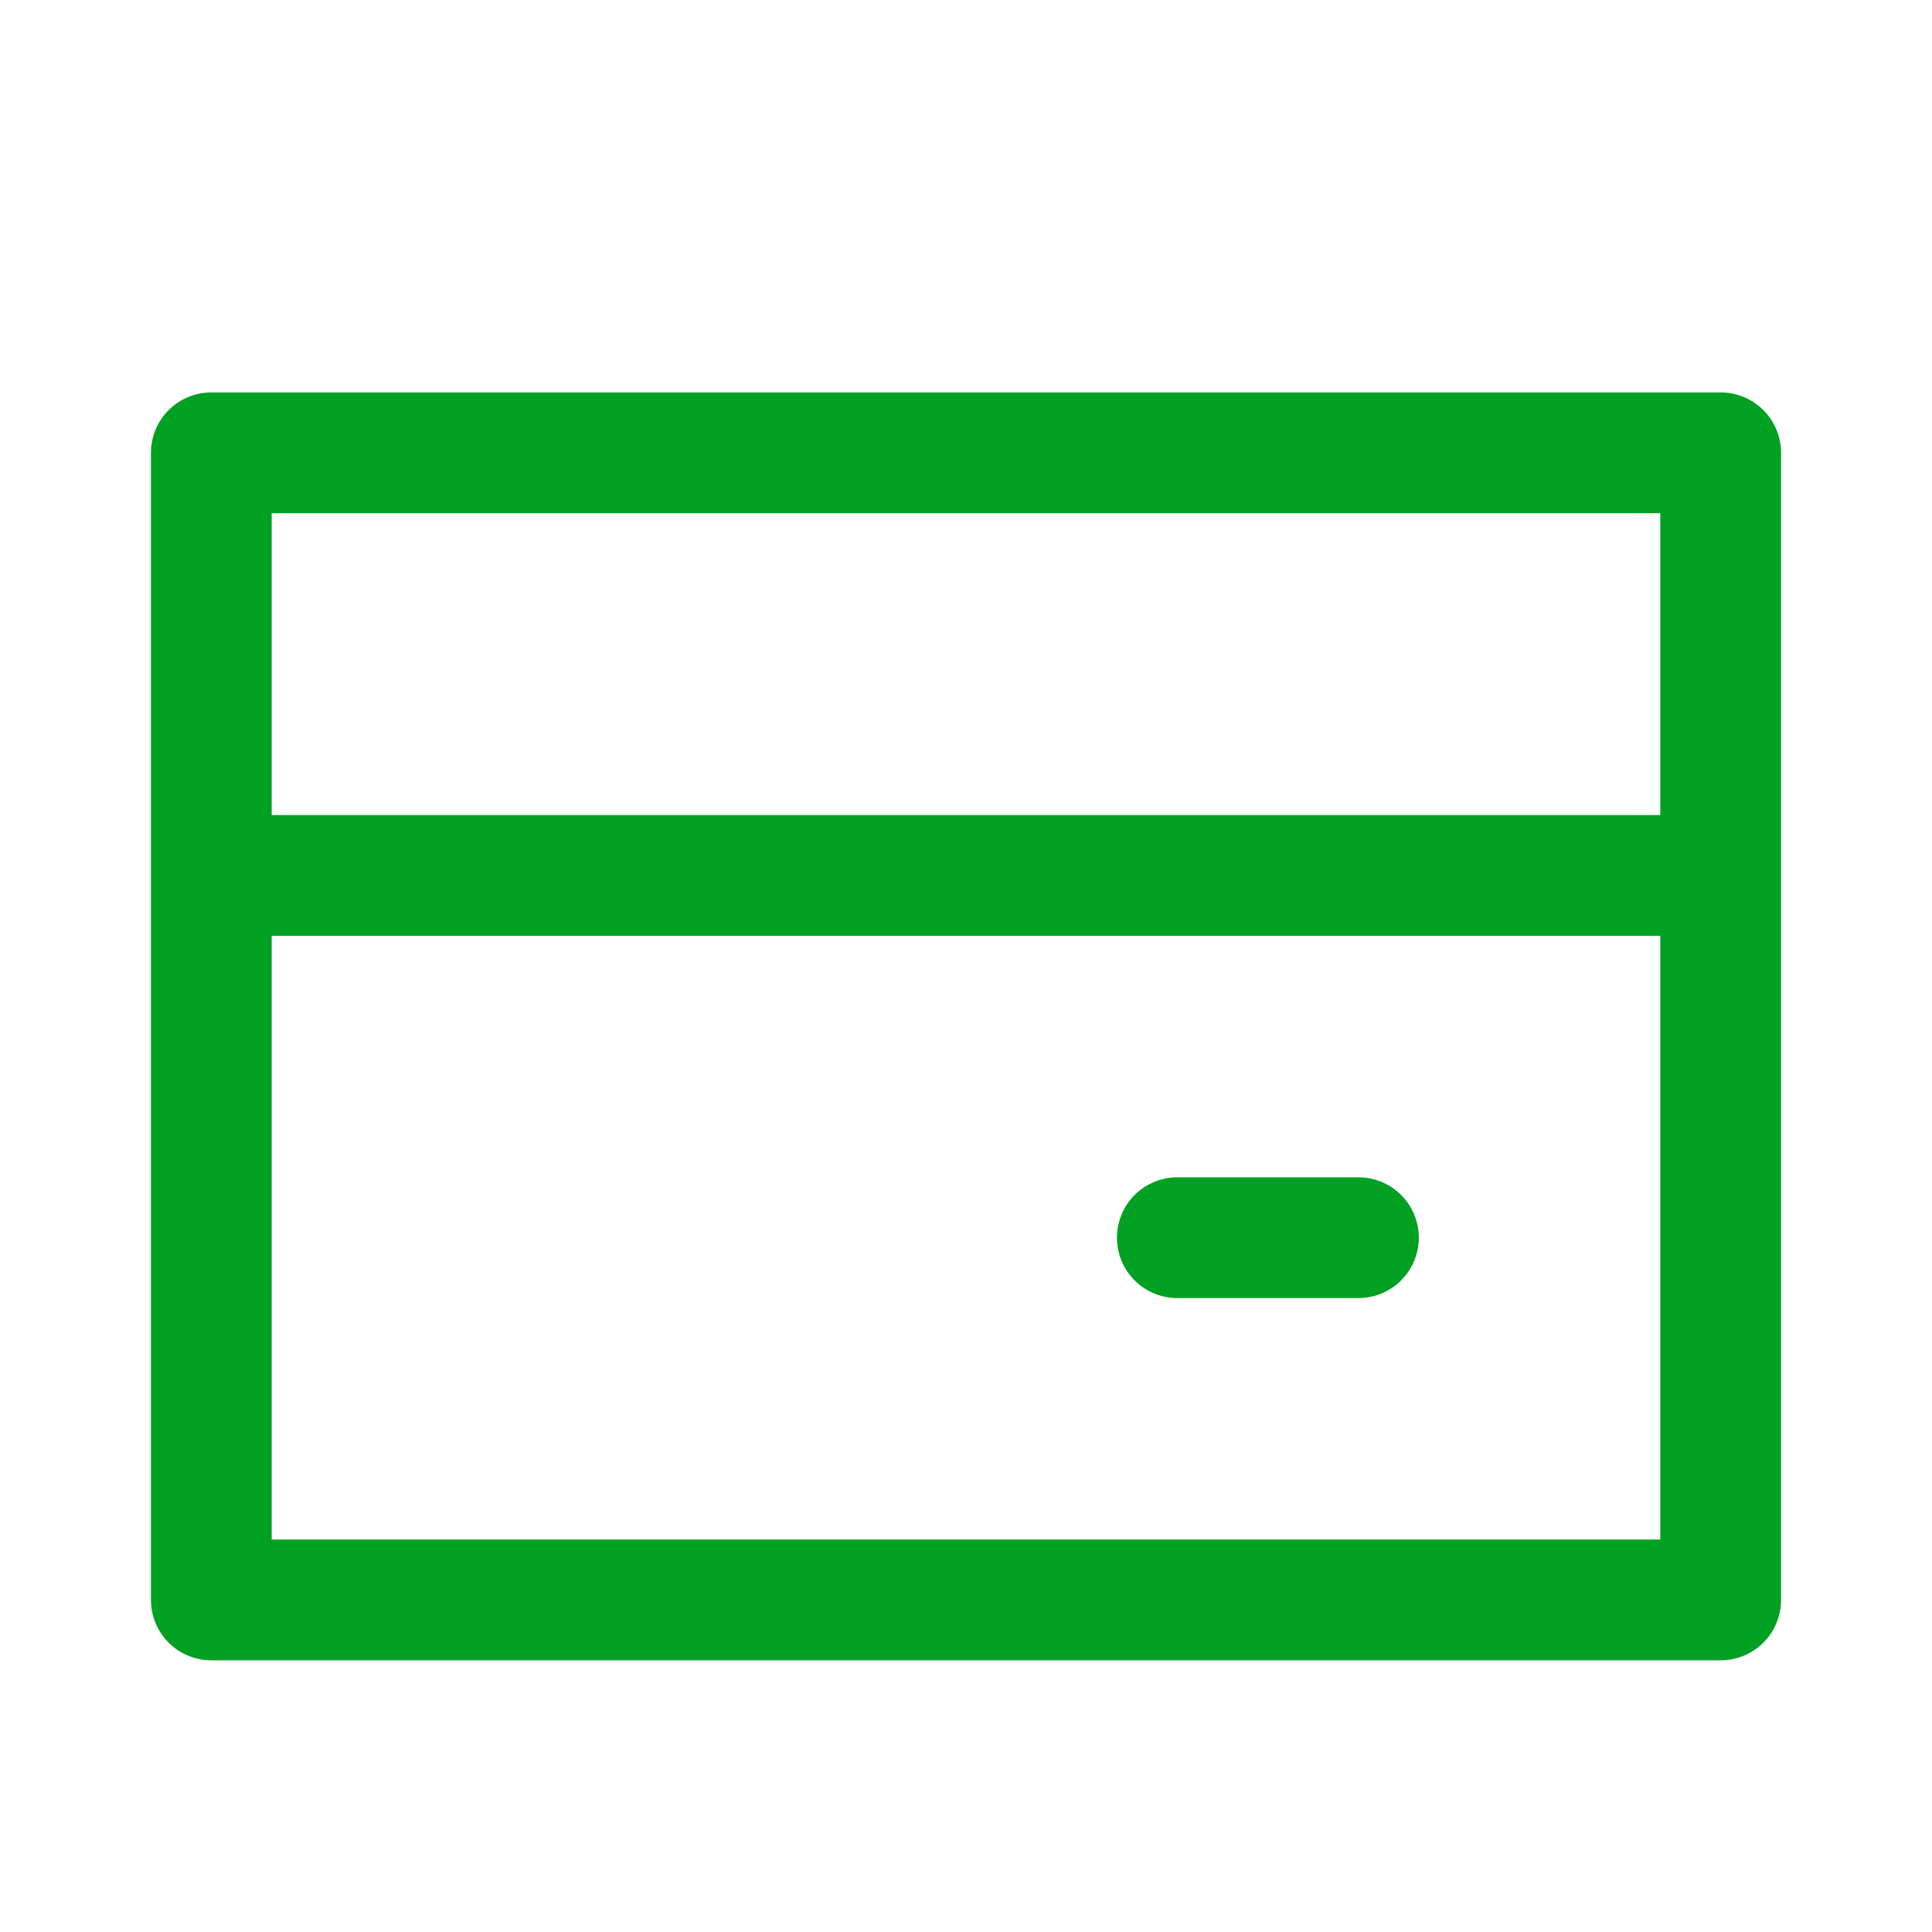 <svg width="24" height="24" viewBox="0 0 24 24" fill="none" xmlns="http://www.w3.org/2000/svg">
<path d="M14.625 15.375H16.875M3.375 10.875H20.625M2.625 5.625H21.375V19.875H2.625V5.625Z" stroke="#00A023" stroke-width="1.5" stroke-linecap="round" stroke-linejoin="round"/>
</svg>
